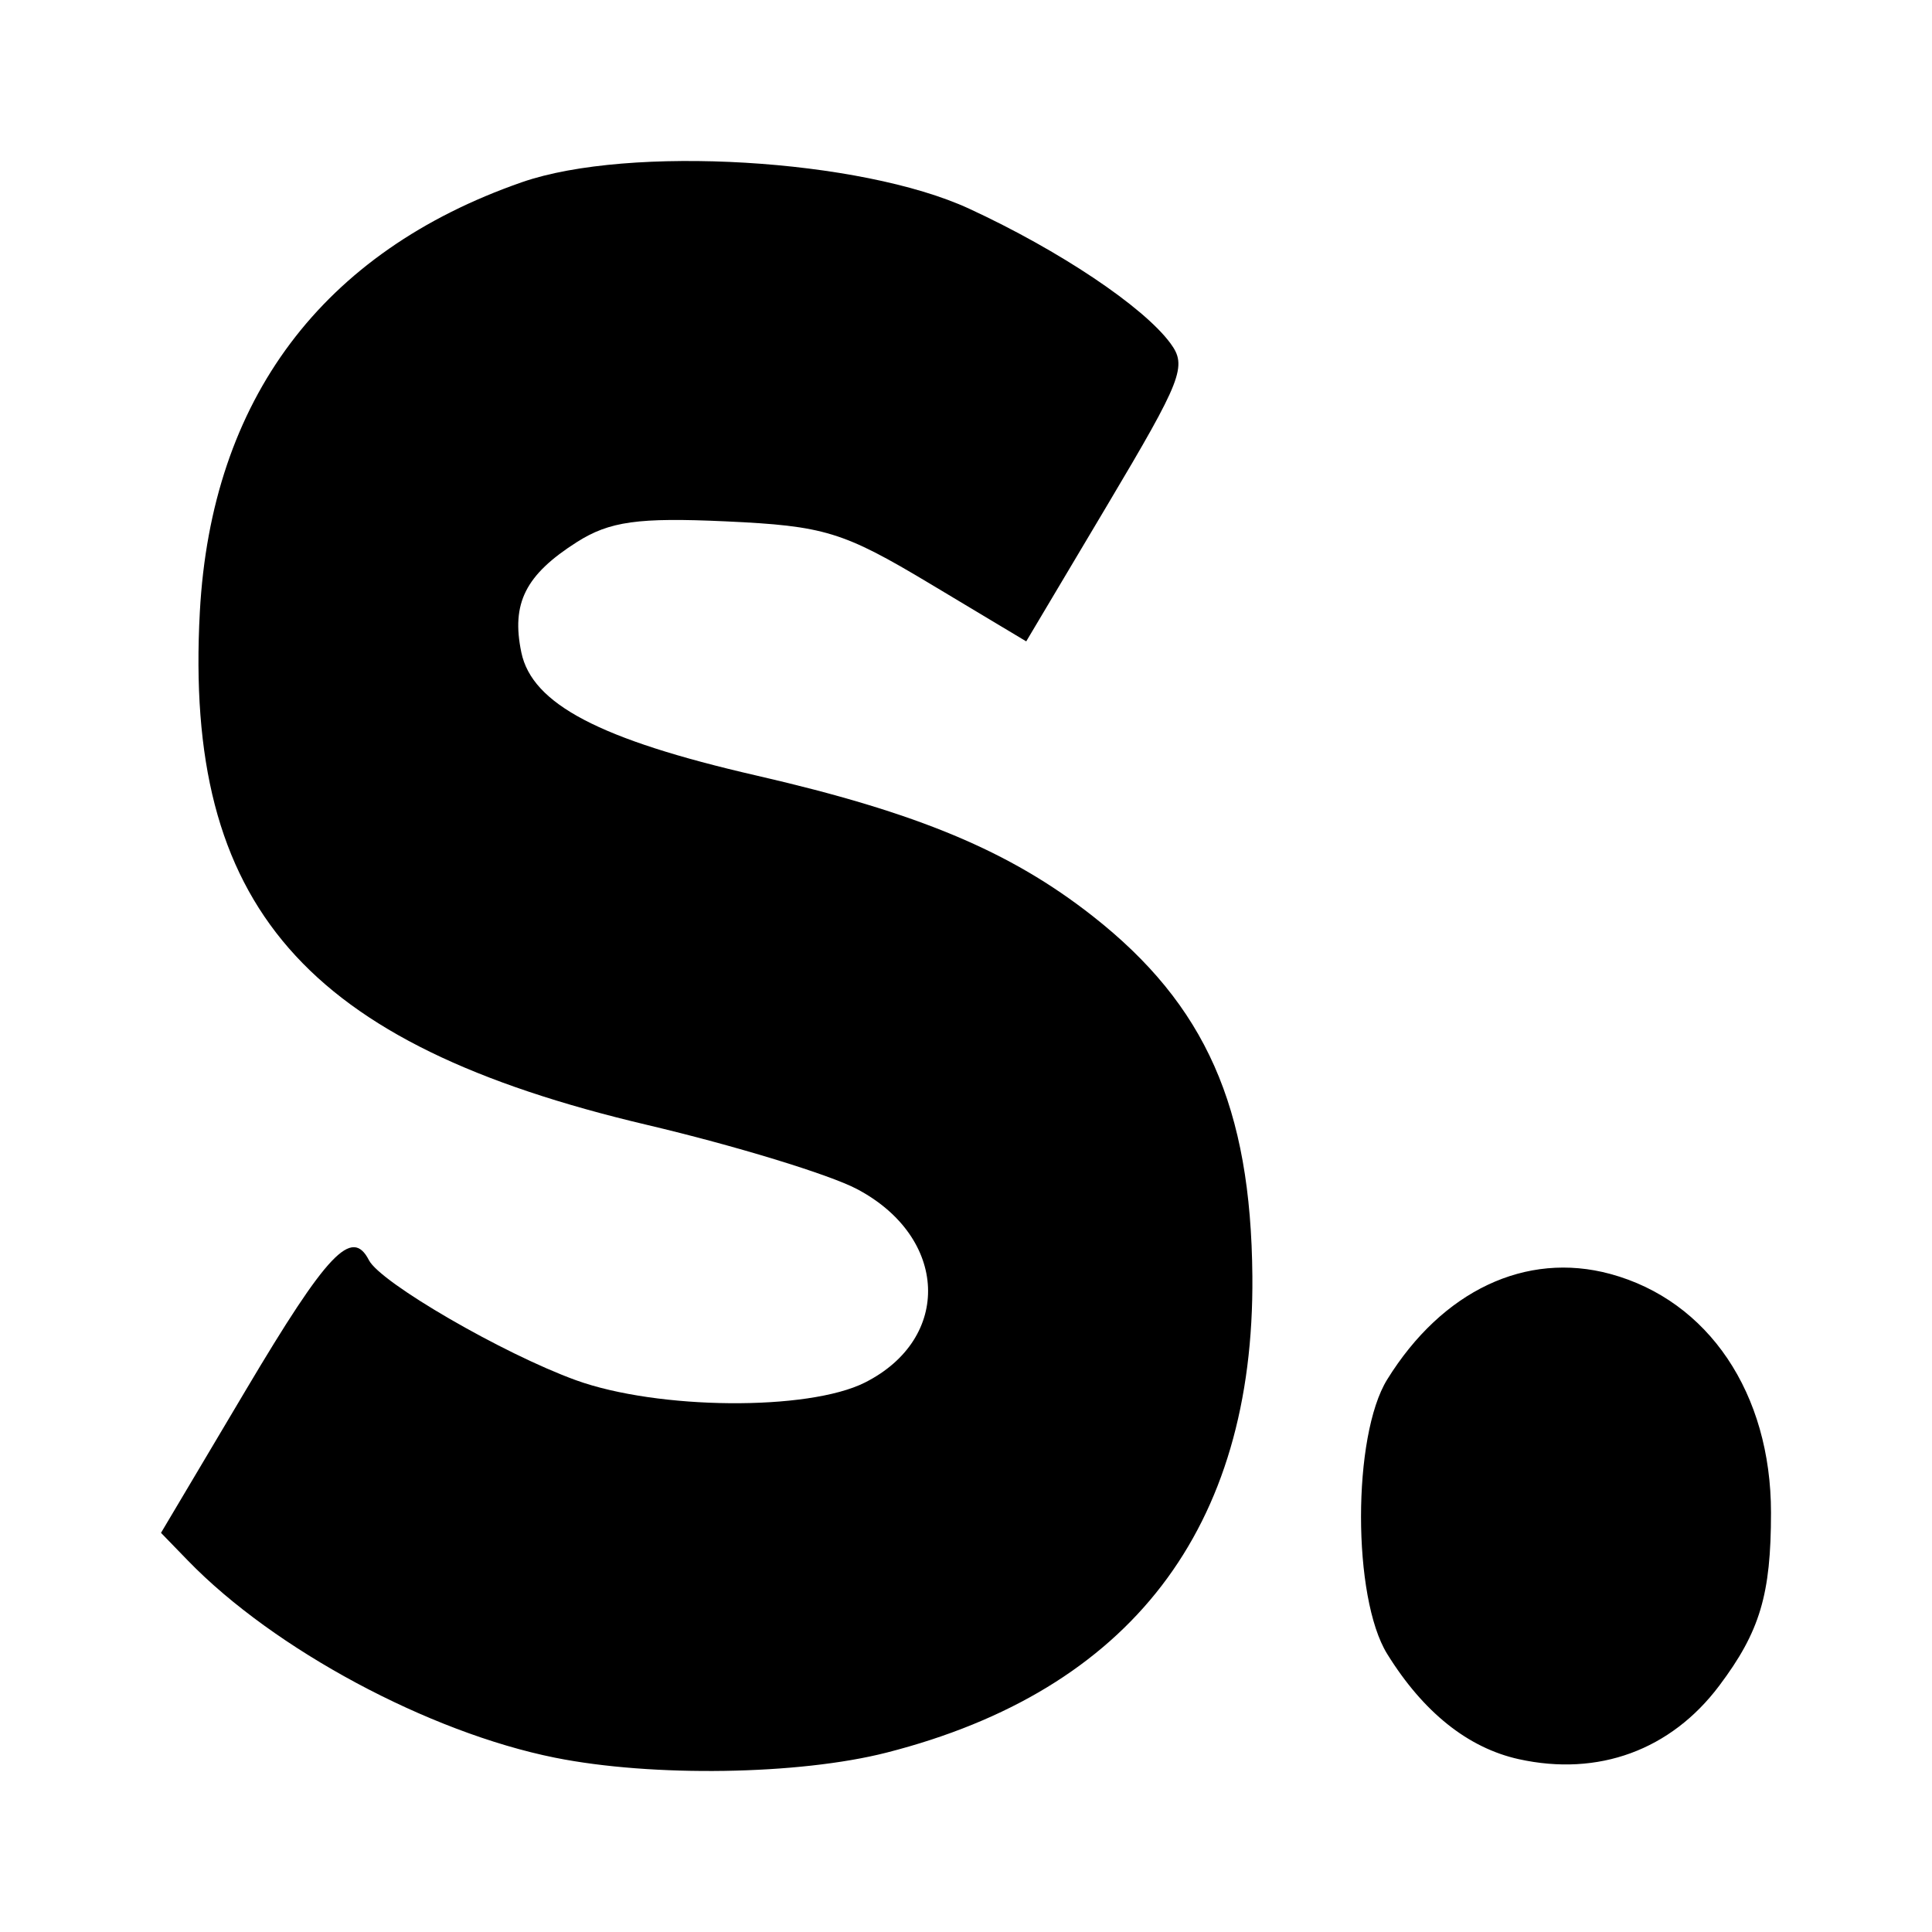 <svg xmlns="http://www.w3.org/2000/svg" viewBox="0 0 192 192"><path d="M55.157 174.678c-12.579-2.527-27.923-10.764-36.475-19.58L16 152.333l8.479-14.271c8.055-13.555 10.496-16.123 12.188-12.821 1.143 2.23 13.342 9.302 20.563 11.92 8.137 2.95 23.091 3.073 28.722.236 8.705-4.386 8.287-14.449-.8-19.237-2.745-1.447-12.135-4.315-20.867-6.374C30.24 103.757 18.277 90.03 19.86 60.809c1.143-21.105 12.152-35.791 32.006-42.701 10.643-3.704 33.691-2.34 44.449 2.632 8.968 4.144 17.318 9.73 20.007 13.385 1.669 2.267 1.159 3.573-6.26 16.041l-8.077 13.573-9.536-5.714c-8.678-5.2-10.507-5.759-20.32-6.212-8.698-.402-11.562-.002-14.811 2.066-5.1 3.247-6.524 6.079-5.509 10.955 1.069 5.136 7.795 8.661 23.345 12.234 16.075 3.693 25.226 7.519 33.453 13.987 11.202 8.807 15.708 18.972 15.852 35.76.215 25.084-12.128 41.169-36.342 47.355-8.716 2.227-23.283 2.451-32.96.508Zm95.778.146c-5.049-1.115-9.495-4.671-13.08-10.461-3.464-5.593-3.464-21.672 0-27.265 5.466-8.828 13.787-12.767 22.17-10.496 9.762 2.644 15.975 11.871 15.975 23.723 0 8.142-1.1 11.818-5.145 17.2-4.812 6.404-12.018 9.043-19.92 7.299Z"/></svg>